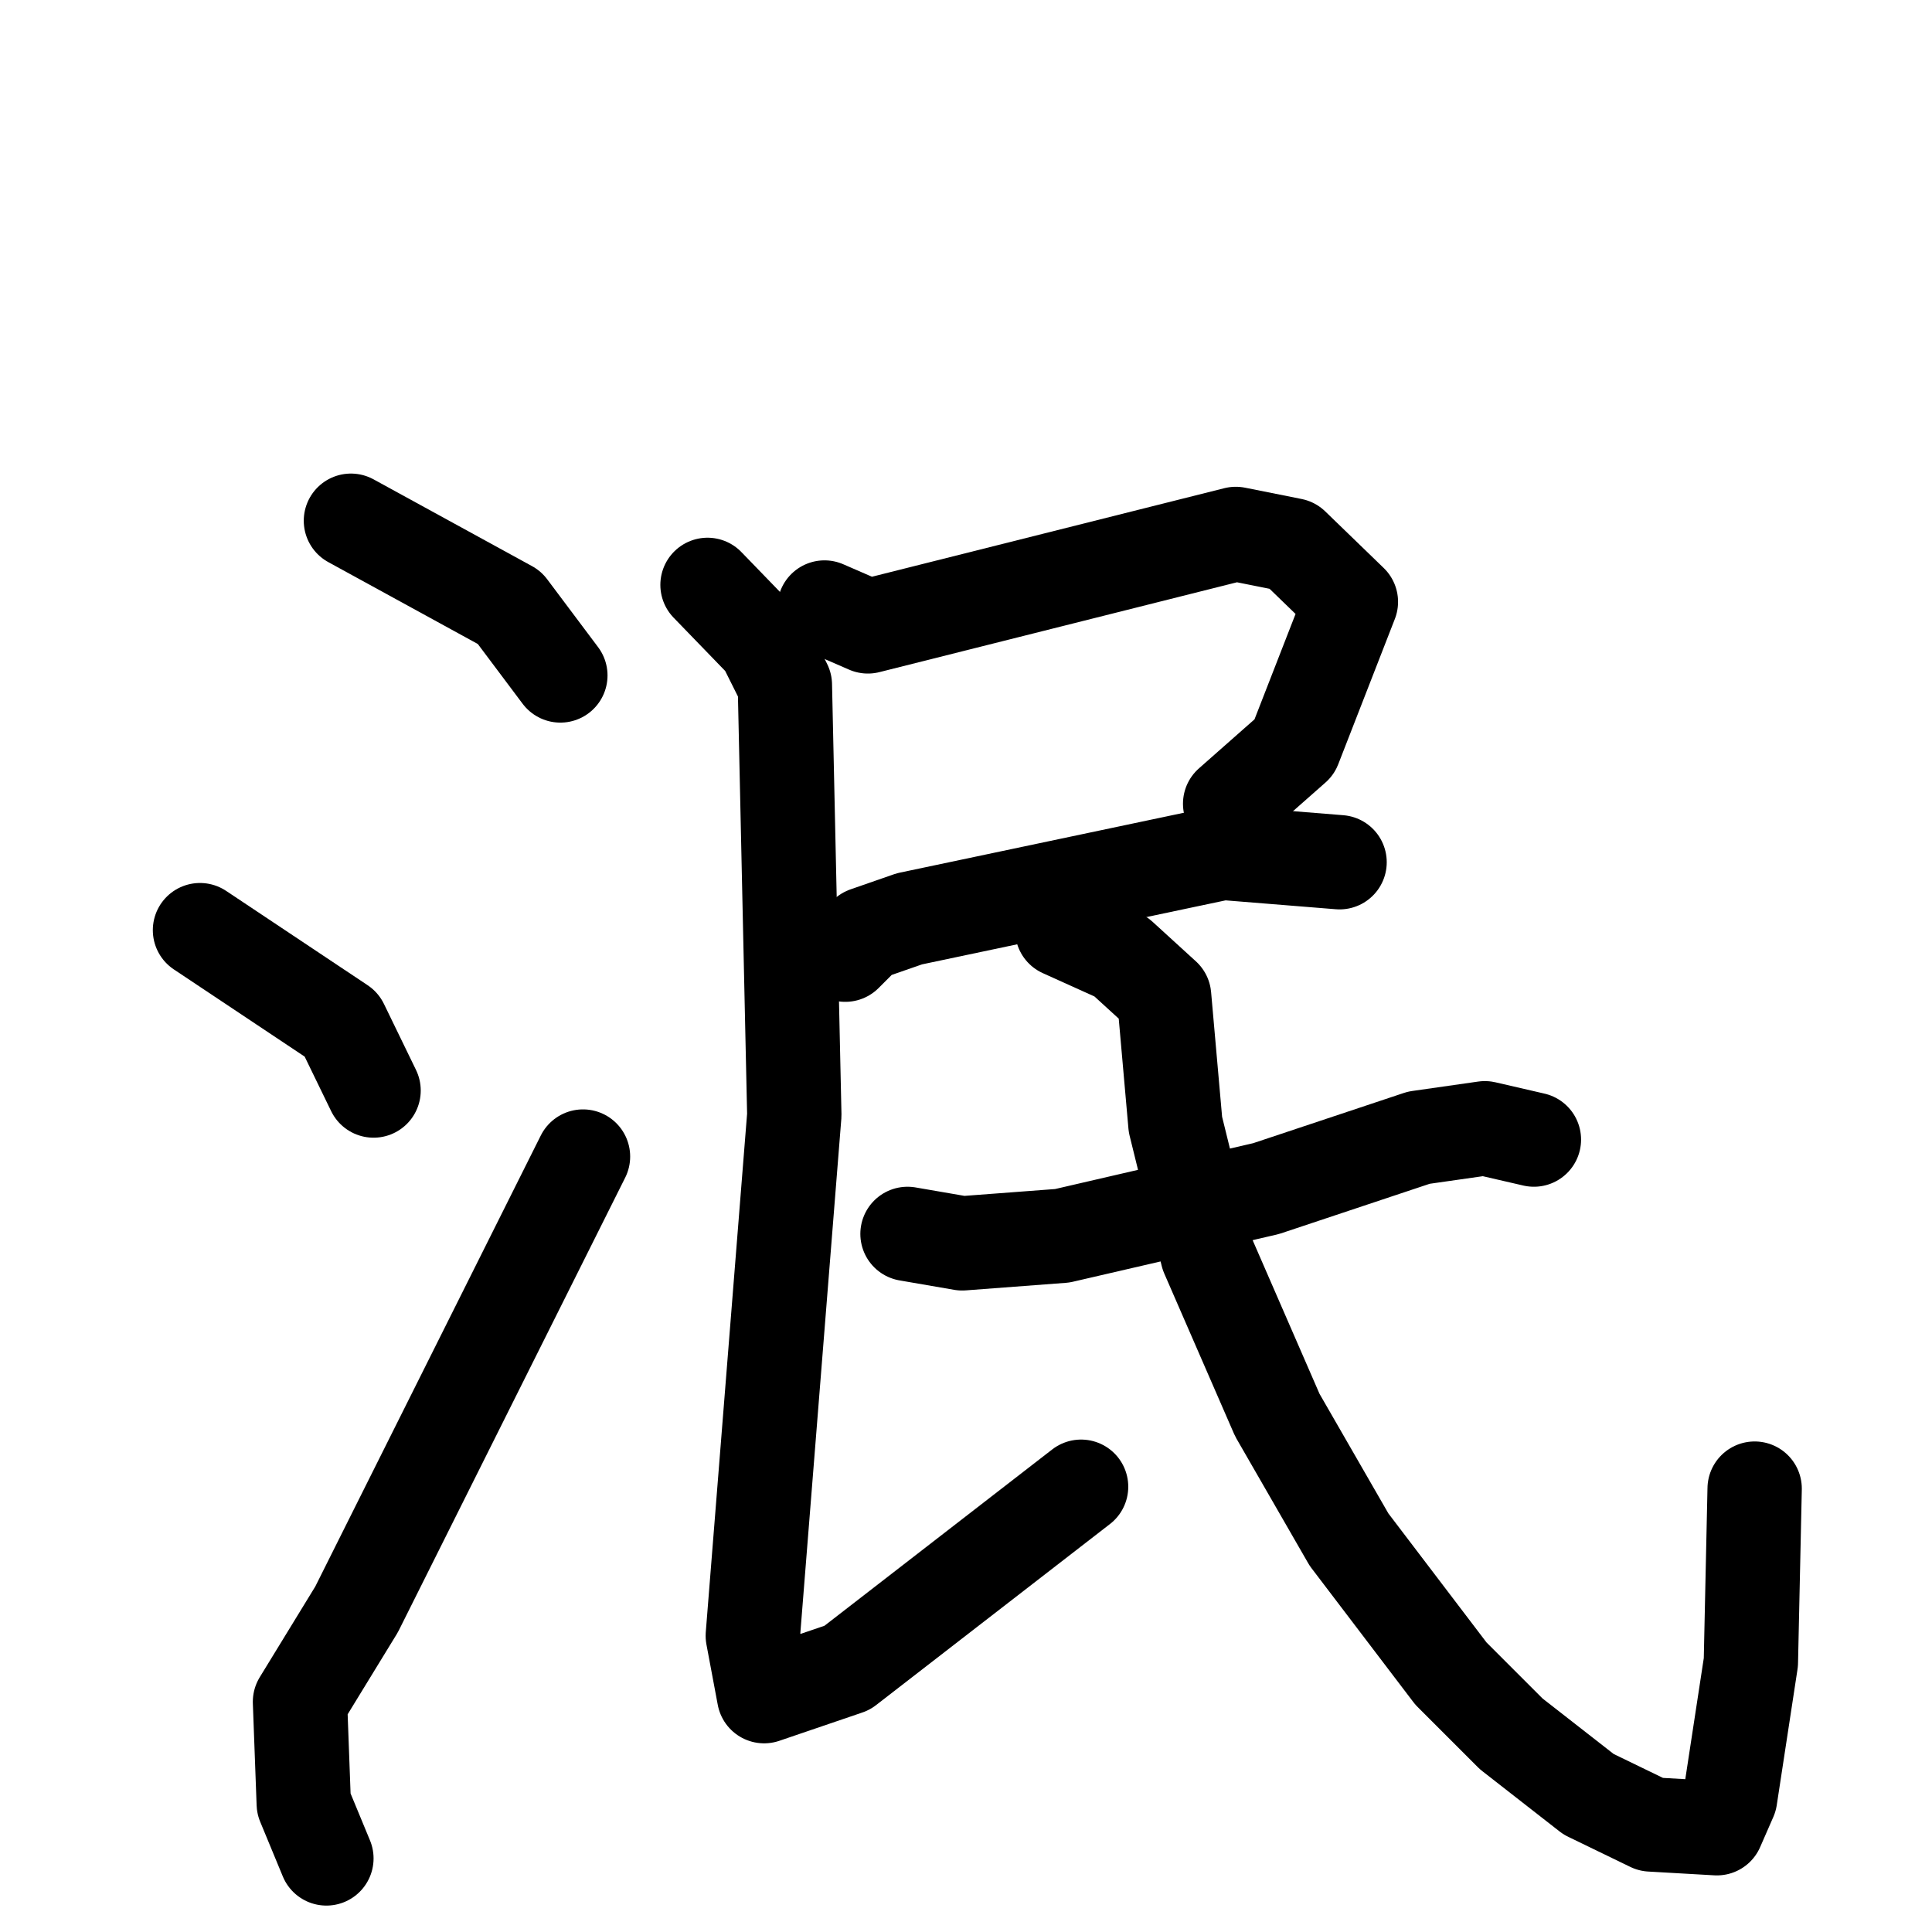 <svg xmlns="http://www.w3.org/2000/svg" viewBox="0 0 1024 1024">
  <g style="fill:none;stroke:#000000;stroke-width:50;stroke-linecap:round;stroke-linejoin:round;" transform="scale(1, 1) translate(0, 0)">
    <path d="M 186.0,276.0 L 270.0,322.0 L 297.0,358.0"/>
    <path d="M 106.0,493.0 L 181.0,543.0 L 198.0,578.0"/>
    <path d="M 173.0,985.0 L 161.0,956.0 L 159.0,902.0 L 189.0,853.0 L 309.0,613.0"/>
    <path d="M 437.0,322.0 L 460.0,332.0 L 655.0,283.0 L 685.0,289.0 L 716.0,319.0 L 686.0,396.0 L 652.0,426.0"/>
    <path d="M 448.0,506.0 L 459.0,495.0 L 482.0,487.0 L 648.0,452.0 L 710.0,457.0"/>
    <path d="M 375.0,310.0 L 405.0,341.0 L 416.0,363.0 L 421.0,591.0 L 399.0,867.0 L 405.0,899.0 L 449.0,884.0 L 573.0,788.0"/>
    <path d="M 481.0,654.0 L 510.0,659.0 L 563.0,655.0 L 671.0,630.0 L 752.0,603.0 L 787.0,598.0 L 813.0,604.0"/>
    <path d="M 563.0,493.0 L 594.0,507.0 L 617.0,528.0 L 623.0,596.0 L 640.0,665.0 L 677.0,750.0 L 715.0,816.0 L 769.0,887.0 L 801.0,919.0 L 842.0,951.0 L 875.0,967.0 L 910.0,969.0 L 917.0,953.0 L 928.0,881.0 L 930.0,789.0"/>
  </g>
</svg>
